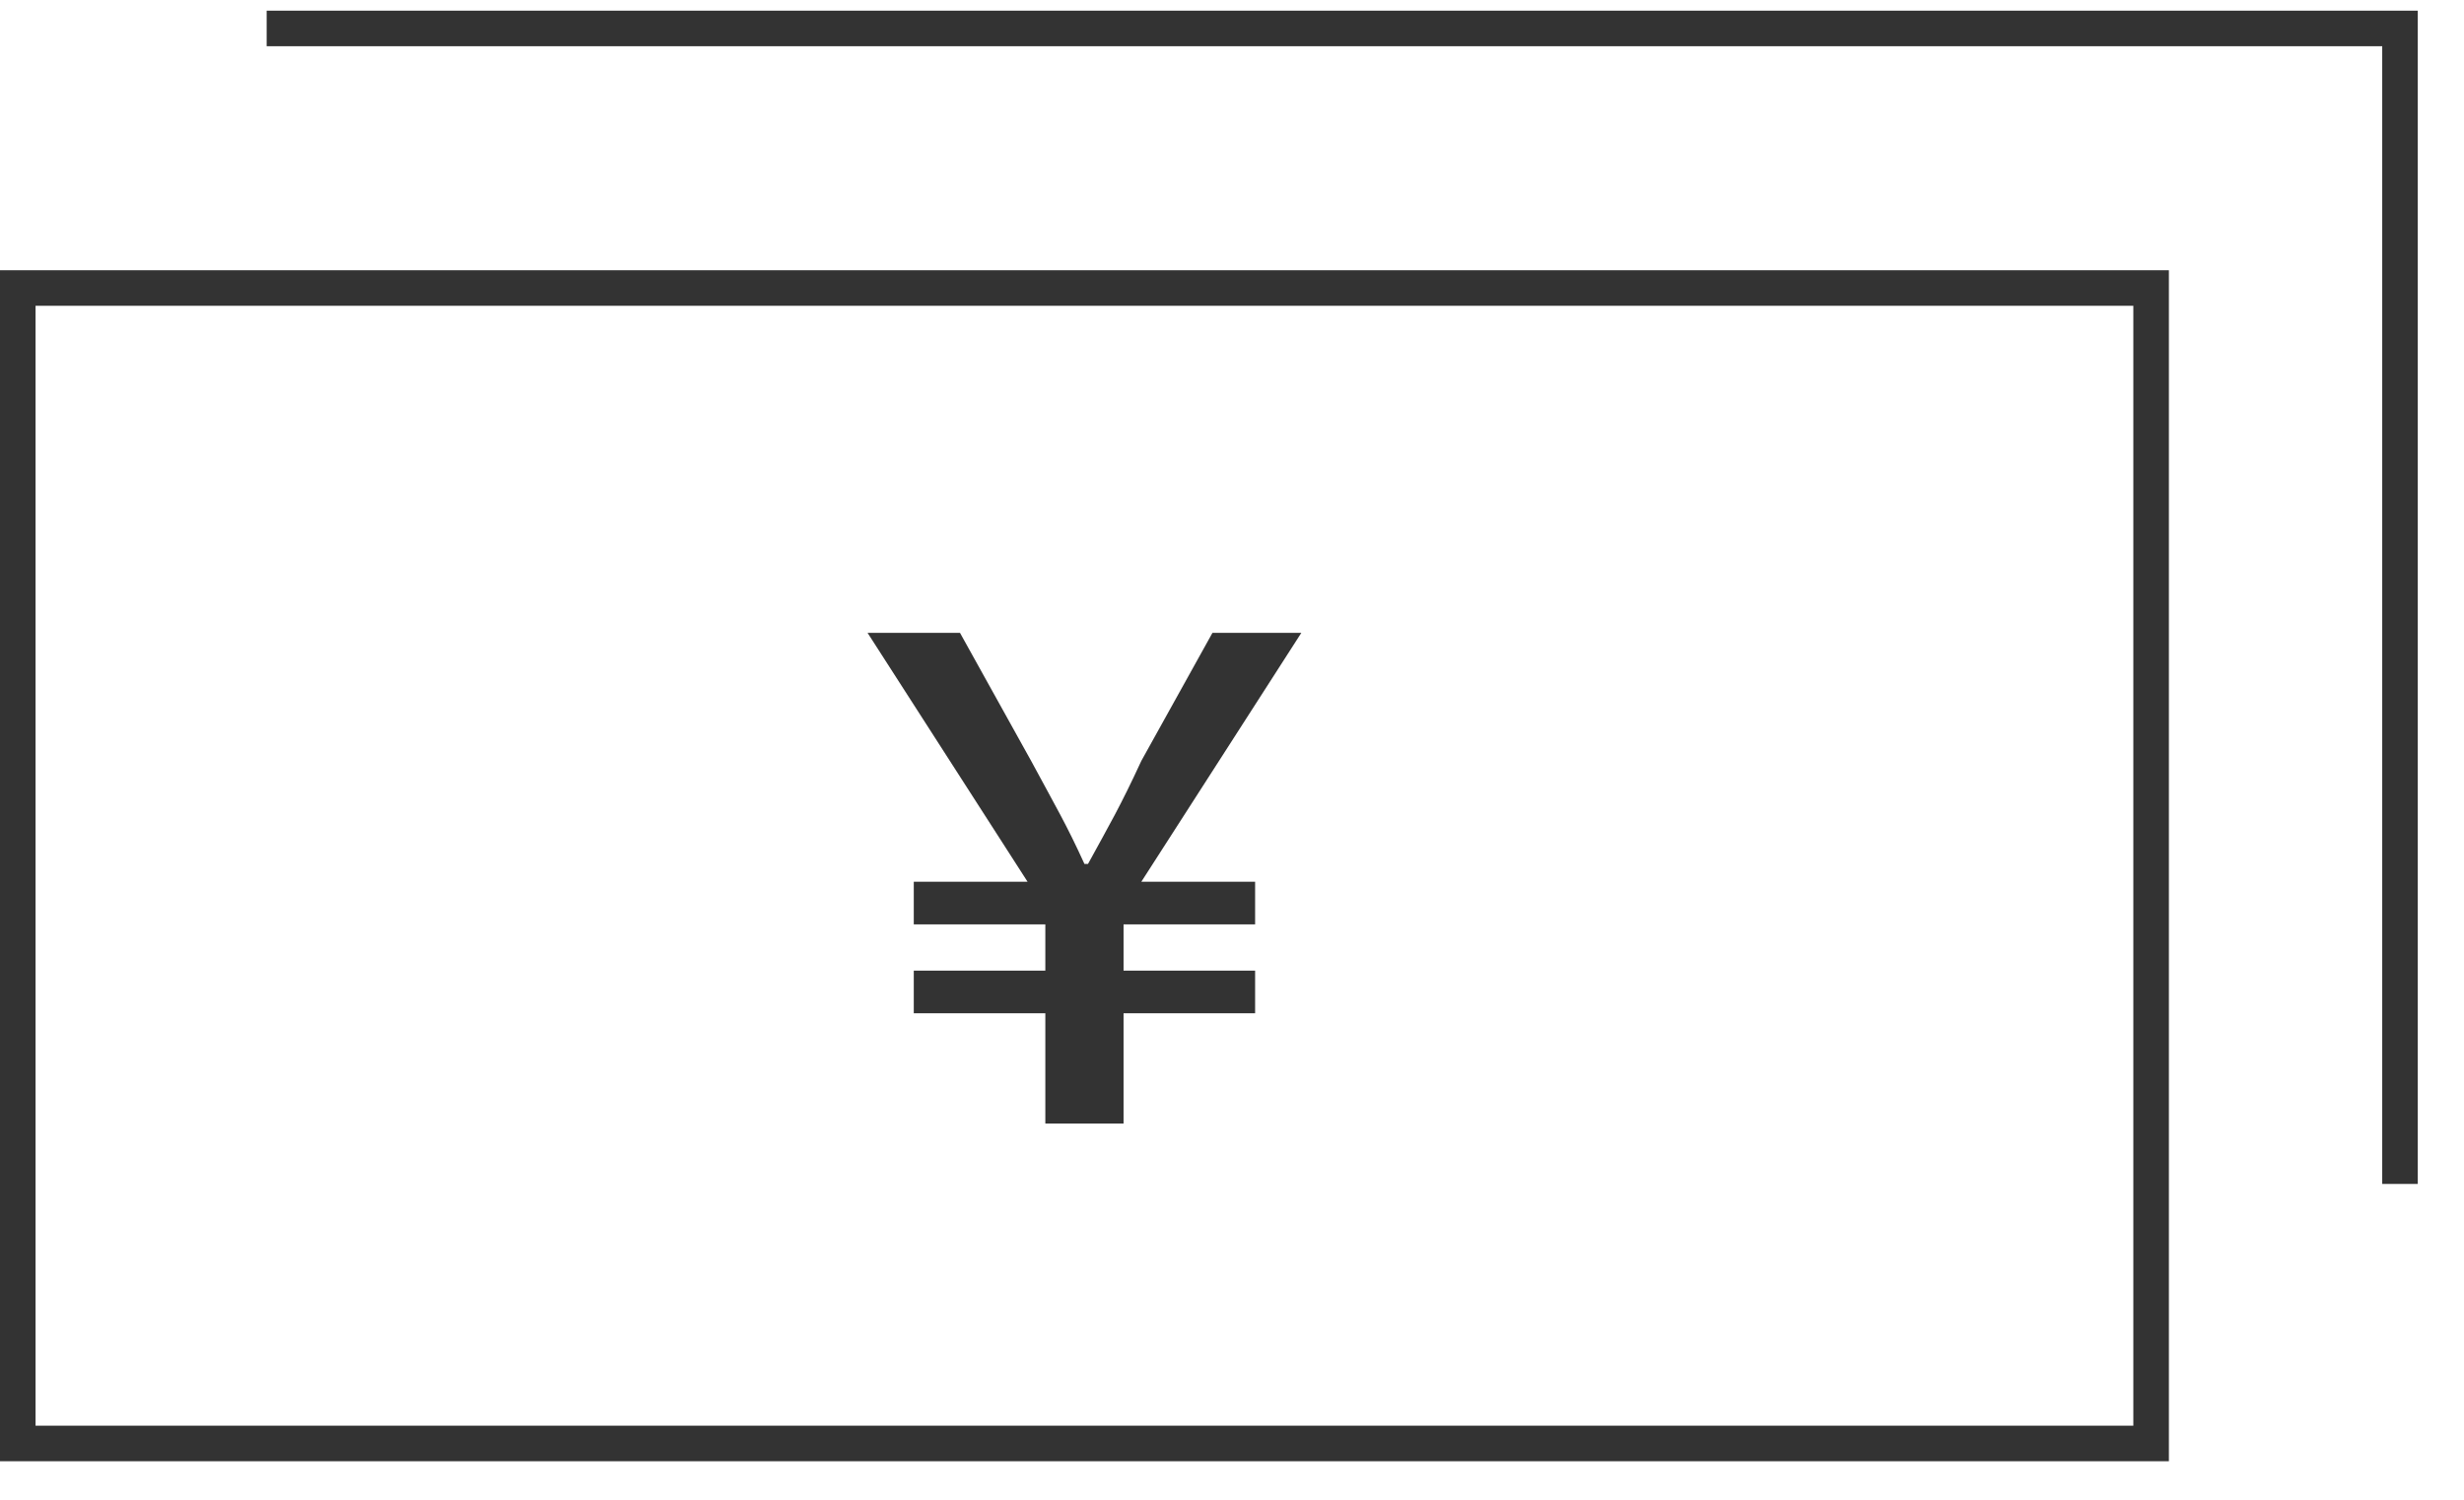 <?xml version="1.0" encoding="utf-8"?>
<!-- Generator: Adobe Illustrator 25.0.1, SVG Export Plug-In . SVG Version: 6.00 Build 0)  -->
<svg version="1.1" xmlns="http://www.w3.org/2000/svg" xmlns:xlink="http://www.w3.org/1999/xlink" x="0px" y="0px" width="69.3px"
	 height="42.2px" viewBox="0 0 69.3 42.2" style="enable-background:new 0 0 69.3 42.2;" xml:space="preserve">
<style type="text/css">
	.st0{fill:#333;}
	.st1{display:none;}
	.st2{display:inline;}
</style>
<g id="cash">
	<g>
		<path class="st0" d="M61,41.1H0V7.6h61V41.1z M1,40.1h59V8.6H1V40.1z"/>
		<polygon class="st0" points="68,33.3 67,33.3 67,1.3 7.5,1.3 7.5,0.3 68,0.3 		"/>
		<g>
			<path class="st0" d="M29.4,28.5h-3.7v-1.2h3.7V26h-3.7v-1.2h3.2l-4.5-7H27l2,3.6c0.7,1.3,1,1.8,1.5,2.9h0.1
				c0.6-1.1,0.9-1.6,1.5-2.9l2-3.6h2.5l-4.5,7h3.2V26h-3.7v1.3h3.7v1.2h-3.7v3.1h-2.2V28.5z"/>
		</g>
	</g>
</g>
<g id="creditcard" class="st1">
	<g class="st2">
		<path class="st0" d="M64.3,41.5H5c-2.8,0-5-2.3-5-5V5.3c0-2.8,2.3-5,5-5h59.2c2.8,0,5,2.3,5,5v31.1C69.3,39.2,67.1,41.5,64.3,41.5
			z M5,1.3c-2.2,0-4,1.8-4,4v31.1c0,2.2,1.8,4,4,4h59.2c2.2,0,4-1.8,4-4V5.3c0-2.2-1.8-4-4-4H5z"/>
		<rect x="6.2" y="28.7" class="st0" width="11.6" height="1"/>
		<rect x="21" y="28.7" class="st0" width="11.6" height="1"/>
		<rect x="35.8" y="28.7" class="st0" width="11.6" height="1"/>
		<rect x="50.7" y="28.7" class="st0" width="11.6" height="1"/>
		<path class="st0" d="M14.2,22.9H8.4c-1.3,0-2.4-1.1-2.4-2.4v-5.8c0-1.3,1.1-2.4,2.4-2.4h5.8c1.3,0,2.4,1.1,2.4,2.4v5.8
			C16.6,21.9,15.5,22.9,14.2,22.9z M8.4,13.4C7.7,13.4,7,14,7,14.7v5.8c0,0.8,0.6,1.4,1.4,1.4h5.8c0.8,0,1.4-0.6,1.4-1.4v-5.8
			c0-0.8-0.6-1.4-1.4-1.4H8.4z"/>
	</g>
</g>
<g id="denshi-money" class="st1">
	<g class="st2">
		<path class="st0" d="M1,24.1l-0.9-0.5c0.4-0.8,0.7-1.8,0.7-2.7c0-1-0.2-1.9-0.7-2.8l0.9-0.5c0.5,1,0.8,2.1,0.8,3.3
			C1.8,22,1.5,23.1,1,24.1z"/>
		<path class="st0" d="M14.4,30.5L13.5,30c1.4-2.9,2.1-5.9,2.1-9.1c0-3.2-0.7-6.3-2.1-9.2l0.9-0.4c1.5,3,2.2,6.2,2.2,9.6
			C16.6,24.3,15.9,27.5,14.4,30.5z"/>
		<path class="st0" d="M26.2,36l-0.9-0.4c2.2-4.6,3.3-9.5,3.3-14.6c0-5.1-1.1-10.1-3.3-14.7l0.9-0.4c2.3,4.7,3.4,9.8,3.4,15.1
			C29.6,26.2,28.4,31.2,26.2,36z"/>
		<path class="st0" d="M38.3,41.8l-0.9-0.4C40.5,35,42,28.1,42,20.9c0-7.2-1.6-14.1-4.7-20.5L38.3,0C41.4,6.5,43,13.6,43,20.9
			C43,28.2,41.4,35.3,38.3,41.8z"/>
	</g>
</g>
<g id="qr" class="st1">
	<g class="st2">
		<g>
			<path class="st0" d="M14.7,15.3H0V0.6h14.7V15.3z M1,14.3h12.7V1.6H1V14.3z"/>
			<path class="st0" d="M14.7,41.4H0V26.7h14.7V41.4z M1,40.4h12.7V27.7H1V40.4z"/>
			<path class="st0" d="M44.5,15.3H29.9V0.6h14.7V15.3z M30.9,14.3h12.7V1.6H30.9V14.3z"/>
			<rect x="35.3" y="6" class="st0" width="3.7" height="3.7"/>
			<rect x="5.5" y="6" class="st0" width="3.7" height="3.7"/>
			<rect x="5.5" y="32.2" class="st0" width="3.7" height="3.7"/>
		</g>
		<g>
			<rect x="36.1" y="34" class="st0" width="8.4" height="7.4"/>
			<rect x="27.7" y="26.6" class="st0" width="8.4" height="7.4"/>
			<rect x="19.3" y="34" class="st0" width="8.4" height="7.4"/>
			<rect x="36.1" y="19.2" class="st0" width="8.4" height="7.4"/>
			<rect x="19.3" y="19.2" class="st0" width="8.4" height="7.4"/>
		</g>
	</g>
</g>
</svg>
